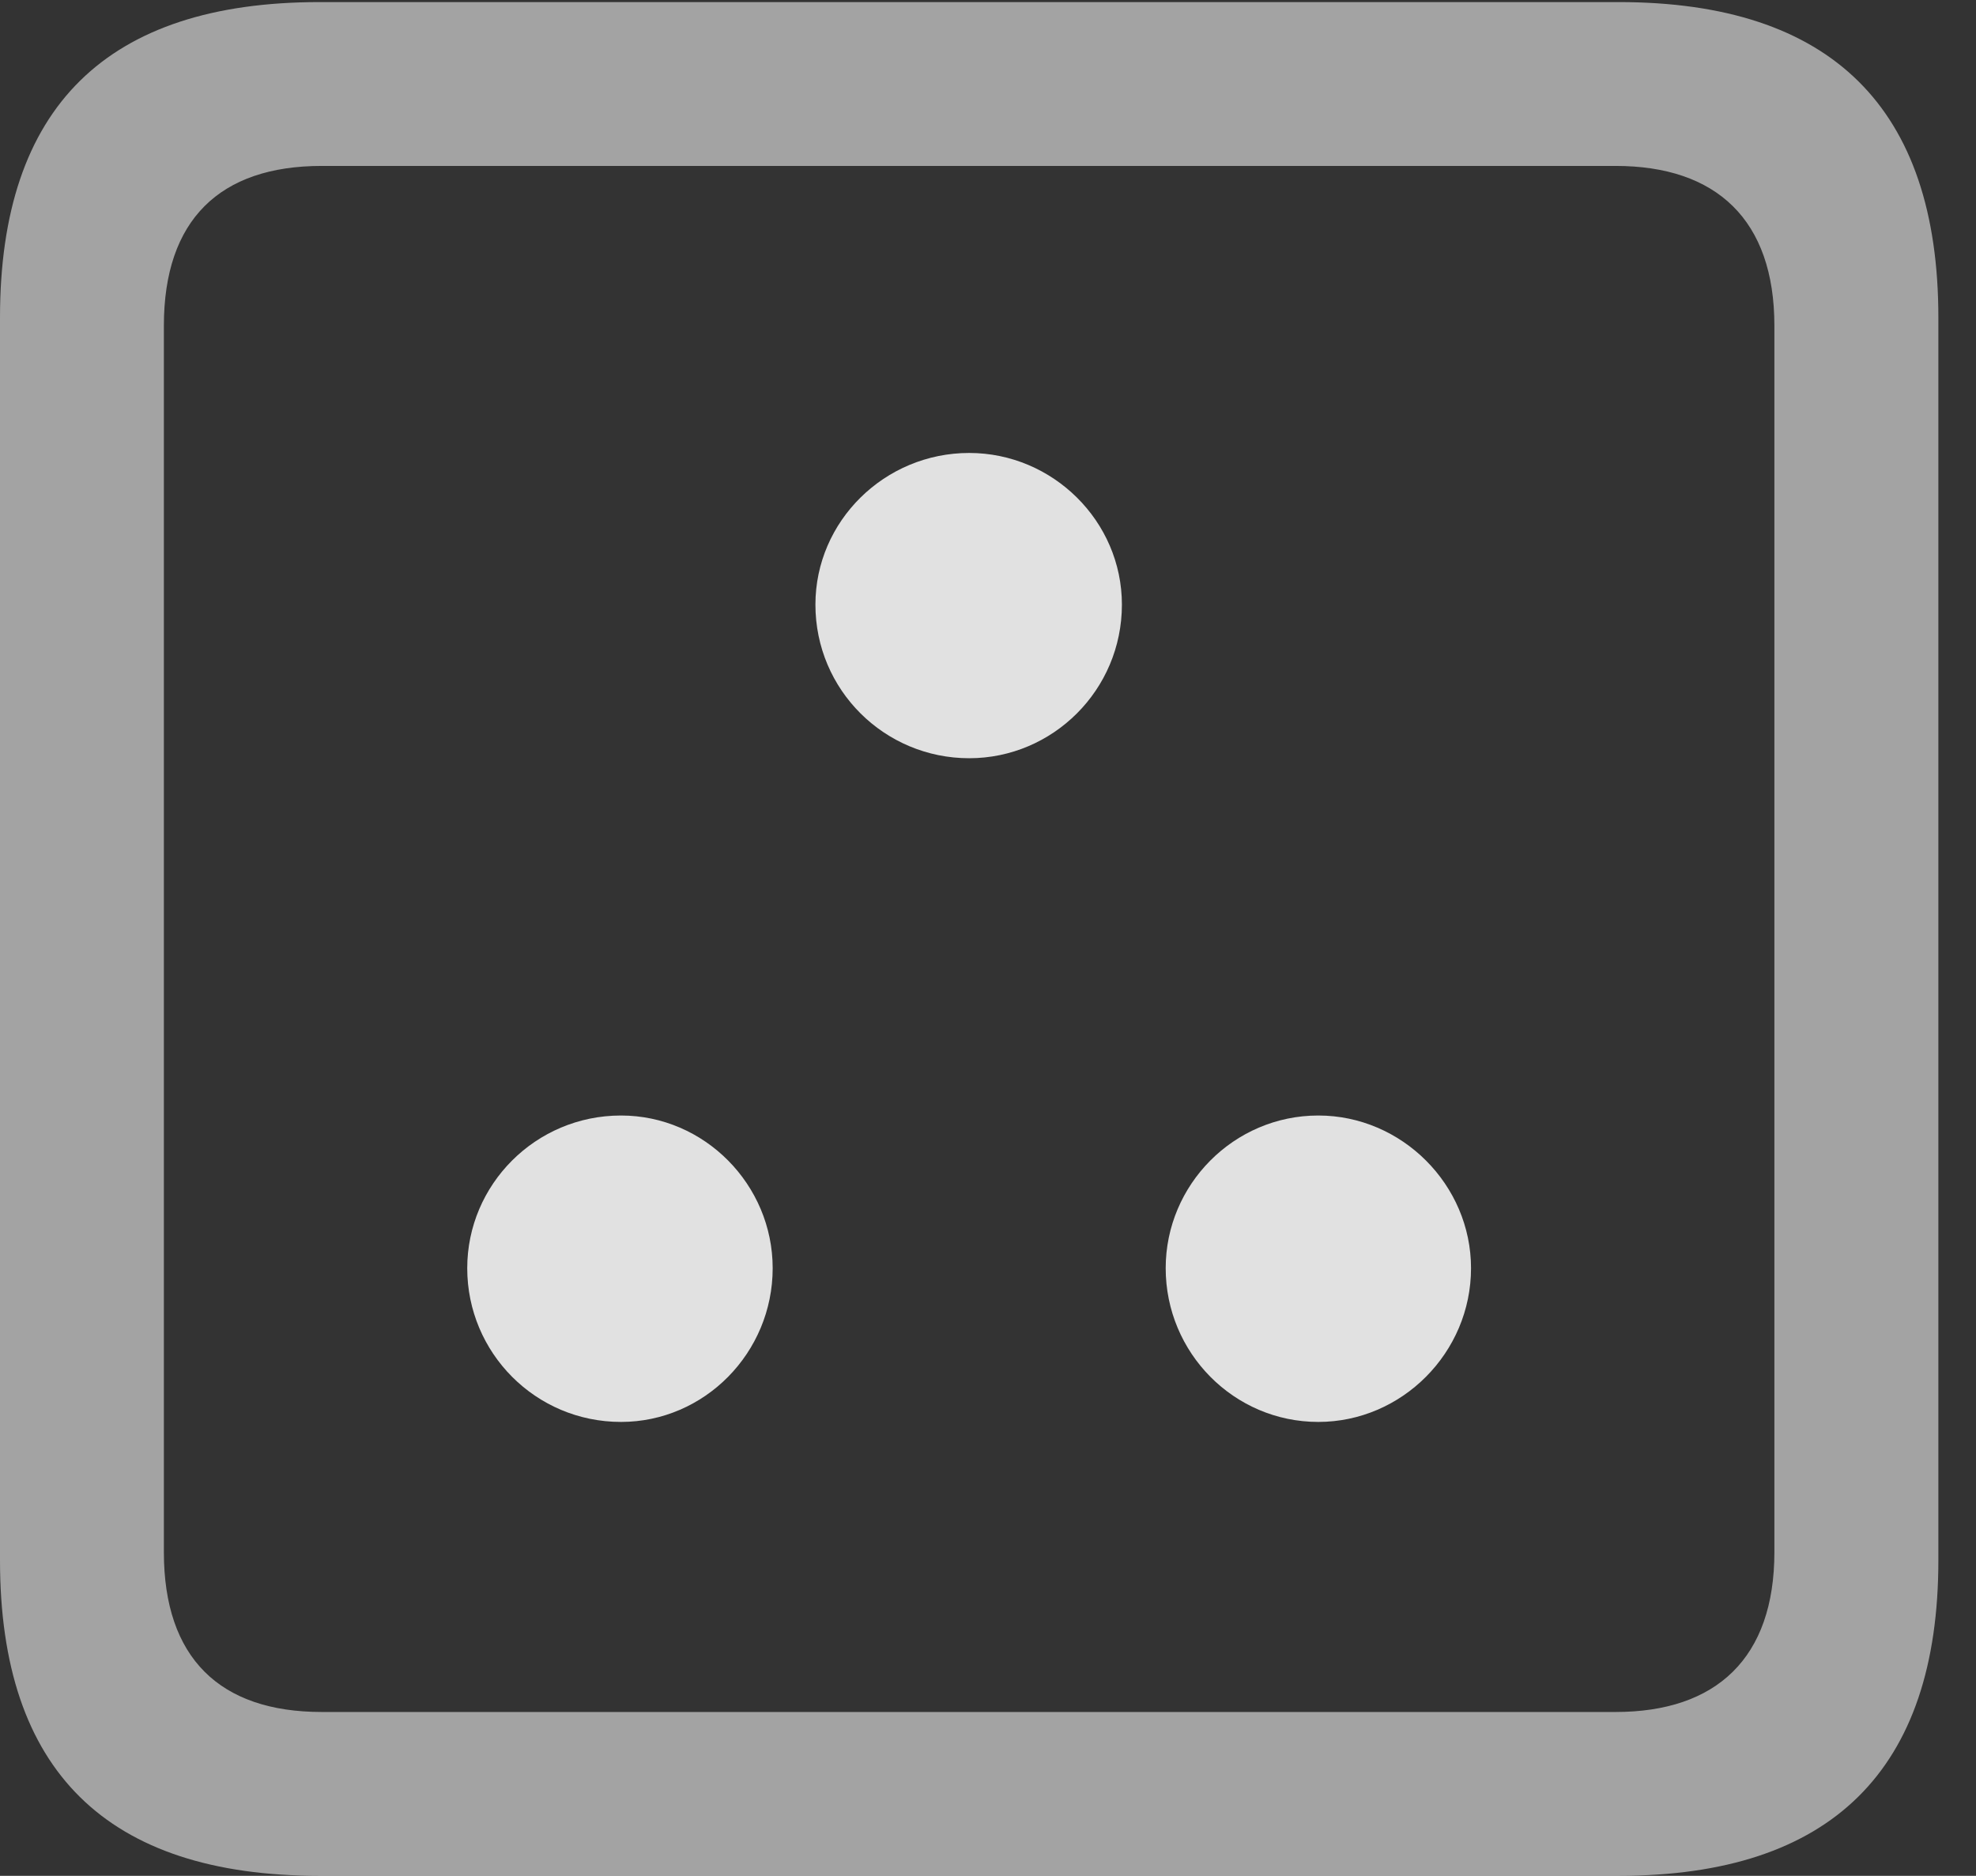<?xml version="1.0" encoding="UTF-8"?>
<!--Generator: Apple Native CoreSVG 232.5-->
<!DOCTYPE svg
PUBLIC "-//W3C//DTD SVG 1.1//EN"
       "http://www.w3.org/Graphics/SVG/1.1/DTD/svg11.dtd">
<svg version="1.1" xmlns="http://www.w3.org/2000/svg" xmlns:xlink="http://www.w3.org/1999/xlink" width="18.955" height="17.998">
 <rect width="100%" height="100%" fill="#333333" stroke="none"/>
 <g>
  <rect height="17.998" opacity="0" width="18.955" x="0" y="0"/>
  <path d="M3.066 17.998L15.527 17.998C17.568 17.998 18.594 16.982 18.594 14.971L18.594 3.047C18.594 1.035 17.568 0.02 15.527 0.02L3.066 0.02C1.025 0.02 0 1.025 0 3.047L0 14.971C0 16.992 1.025 17.998 3.066 17.998ZM3.086 16.426C2.109 16.426 1.572 15.908 1.572 14.893L1.572 3.125C1.572 2.109 2.109 1.592 3.086 1.592L15.498 1.592C16.465 1.592 17.021 2.109 17.021 3.125L17.021 14.893C17.021 15.908 16.465 16.426 15.498 16.426Z" fill="#ffffff" fill-opacity="0.55"/>
  <path d="M5.957 13.643C6.758 13.643 7.412 12.979 7.412 12.168C7.412 11.367 6.758 10.703 5.957 10.703C5.137 10.703 4.482 11.367 4.482 12.168C4.482 12.979 5.137 13.643 5.957 13.643ZM12.646 13.643C13.447 13.643 14.111 12.979 14.111 12.168C14.111 11.367 13.447 10.703 12.646 10.703C11.836 10.703 11.182 11.367 11.182 12.168C11.182 12.979 11.836 13.643 12.646 13.643ZM9.297 7.275C10.098 7.275 10.762 6.621 10.762 5.801C10.762 5 10.098 4.346 9.297 4.346C8.486 4.346 7.822 5 7.822 5.801C7.822 6.621 8.486 7.275 9.297 7.275Z" fill="#ffffff" fill-opacity="0.85"/>
 </g>
</svg>
